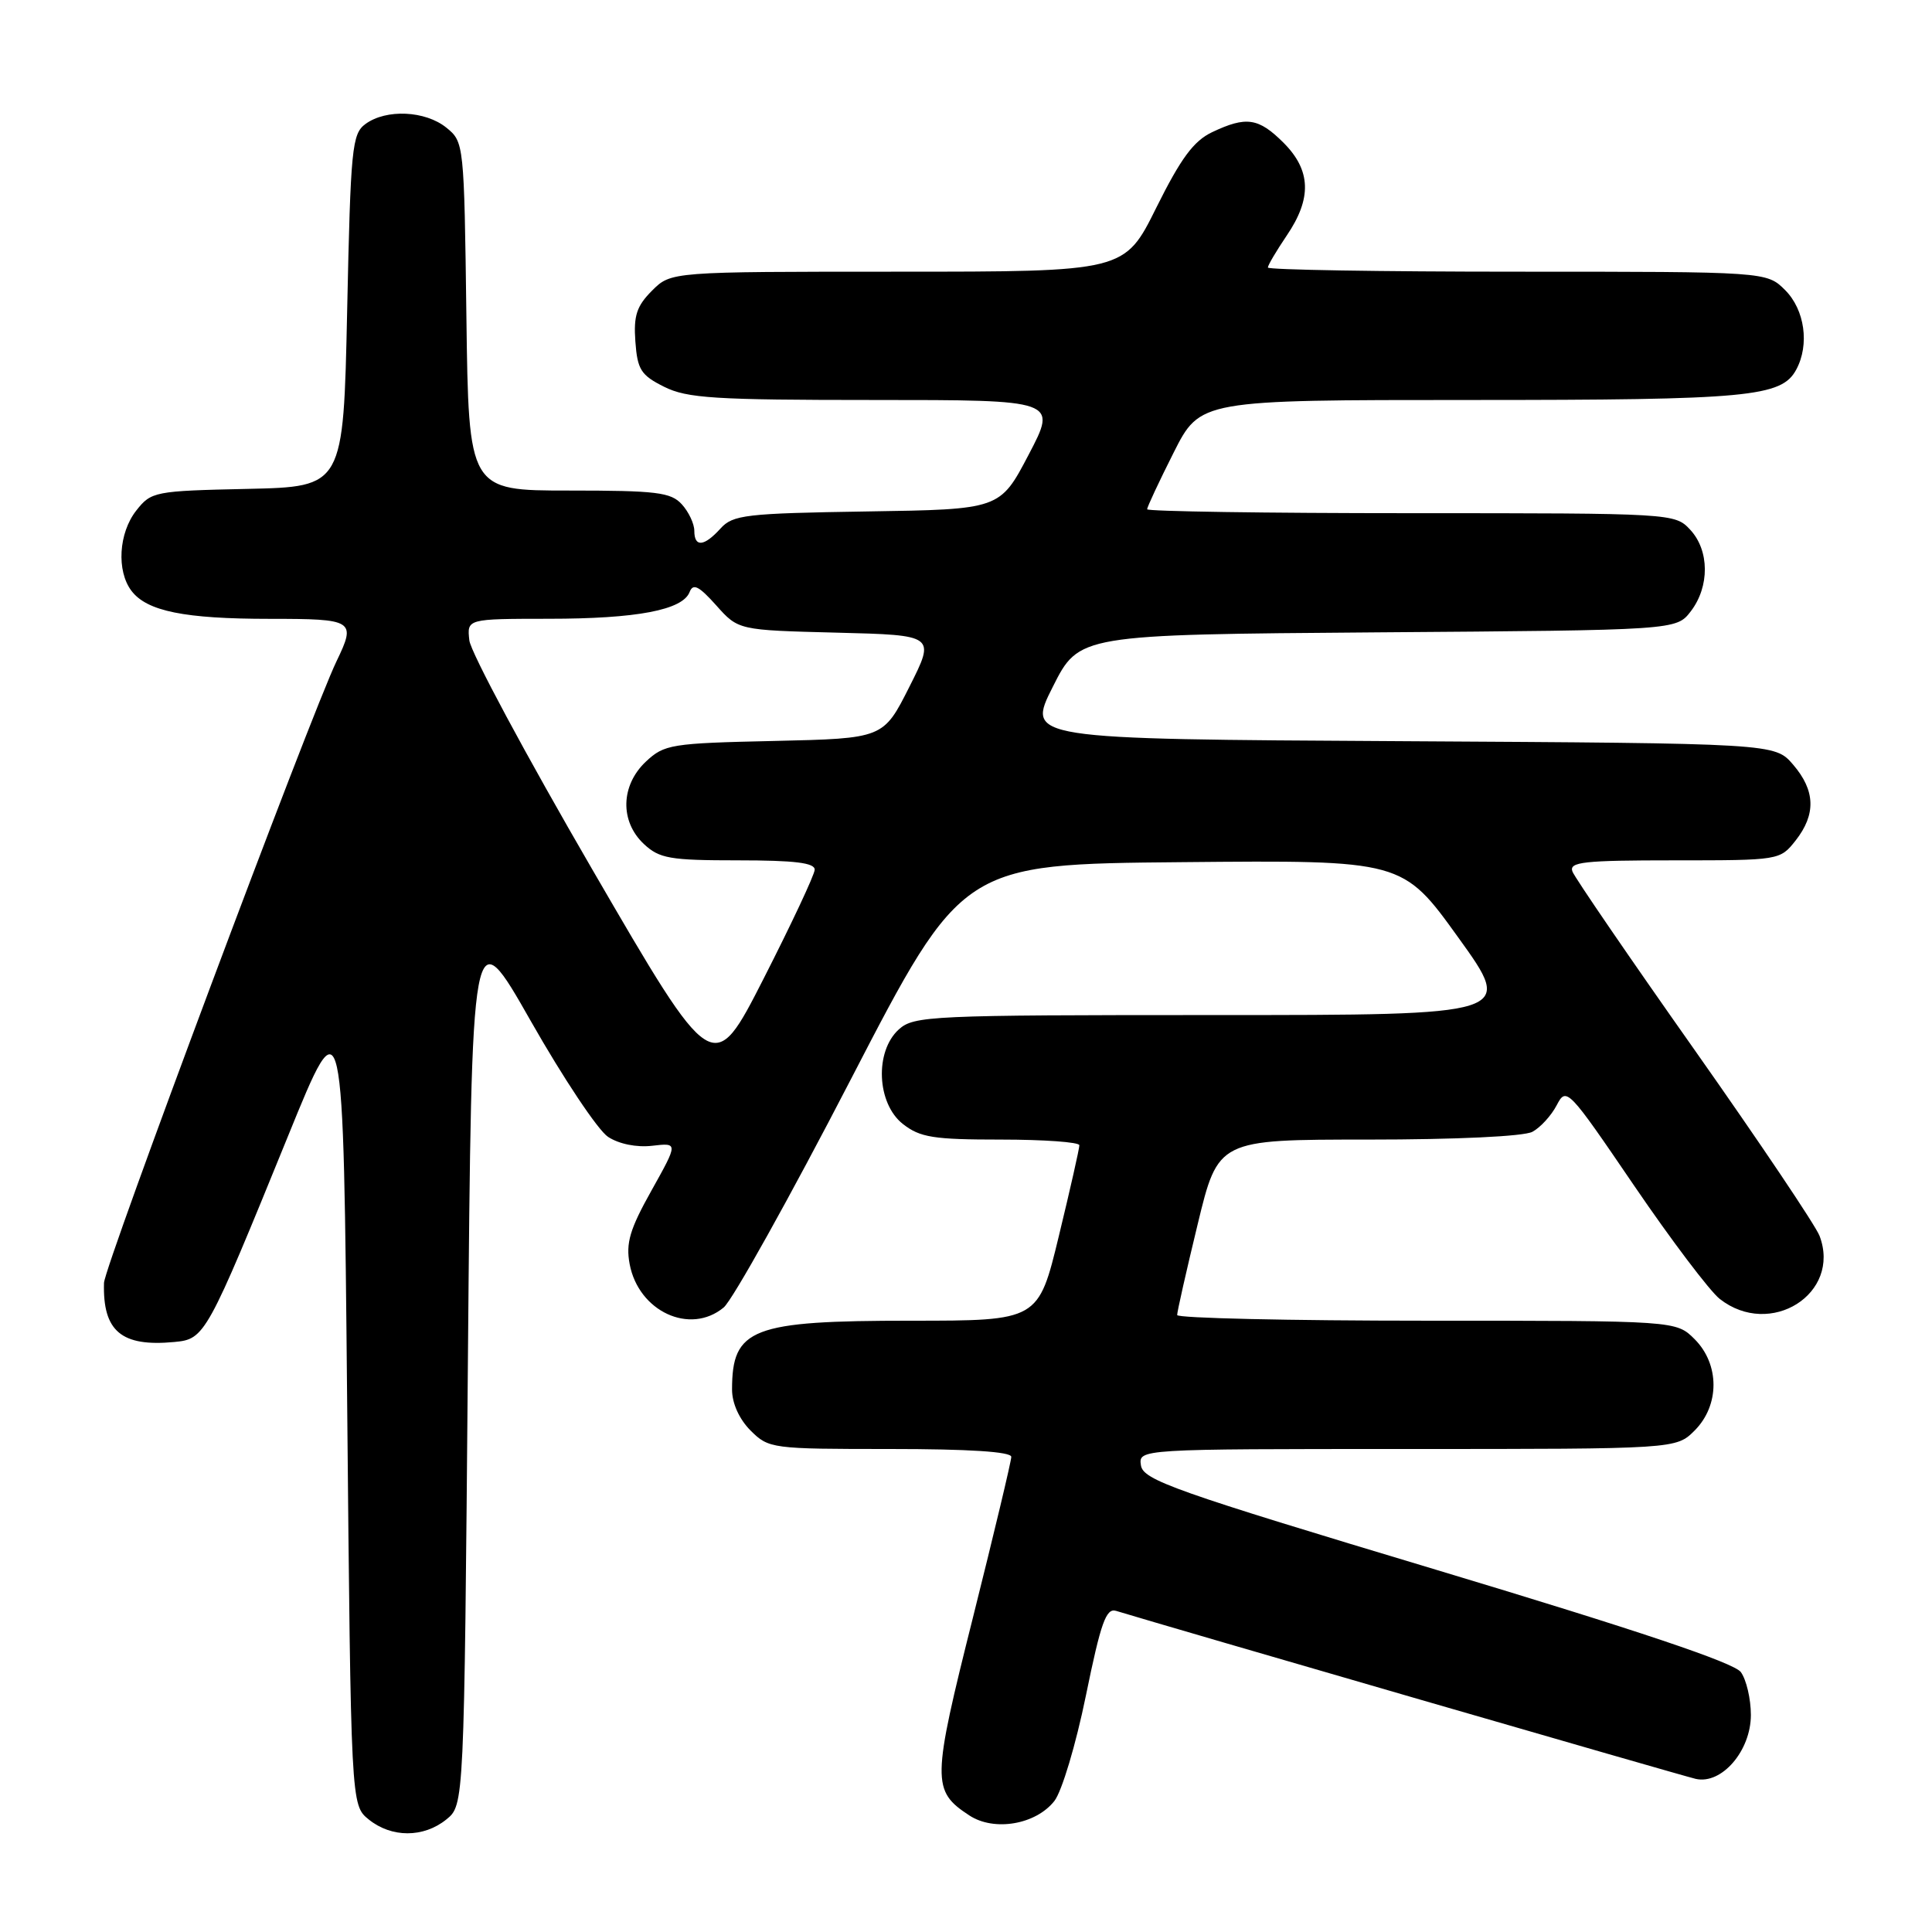 <?xml version="1.0" encoding="UTF-8" standalone="no"?>
<!DOCTYPE svg PUBLIC "-//W3C//DTD SVG 1.1//EN" "http://www.w3.org/Graphics/SVG/1.1/DTD/svg11.dtd" >
<svg xmlns="http://www.w3.org/2000/svg" xmlns:xlink="http://www.w3.org/1999/xlink" version="1.1" viewBox="0 0 256 256">
 <g >
 <path fill="currentColor"
d=" M 59.14 241.09 C 61.50 239.18 61.50 239.18 62.00 180.35 C 62.50 121.52 62.50 121.52 70.33 135.29 C 74.63 142.86 79.24 149.77 80.57 150.64 C 82.02 151.59 84.35 152.06 86.42 151.82 C 89.86 151.42 89.86 151.42 86.33 157.74 C 83.45 162.88 82.91 164.71 83.43 167.49 C 84.61 173.78 91.44 176.94 95.89 173.25 C 97.05 172.29 104.64 158.68 112.75 143.00 C 127.50 114.50 127.50 114.50 156.67 114.24 C 185.85 113.97 185.85 113.97 193.24 124.24 C 200.63 134.50 200.63 134.50 160.92 134.50 C 123.27 134.50 121.10 134.60 119.10 136.40 C 115.88 139.32 116.17 146.20 119.63 148.93 C 121.92 150.72 123.66 151.00 132.63 151.00 C 138.34 151.00 143.01 151.34 143.02 151.75 C 143.03 152.16 141.81 157.56 140.31 163.75 C 137.59 175.00 137.59 175.00 120.74 175.00 C 99.59 175.00 97.00 176.00 97.00 184.13 C 97.00 185.94 97.95 188.04 99.45 189.55 C 101.86 191.95 102.25 192.00 117.95 192.00 C 128.36 192.00 134.00 192.36 134.00 193.04 C 134.00 193.61 131.72 203.15 128.94 214.25 C 123.47 236.03 123.45 237.28 128.45 240.56 C 131.73 242.71 137.25 241.77 139.71 238.64 C 140.70 237.38 142.57 231.13 143.89 224.66 C 145.87 214.99 146.56 213.04 147.89 213.45 C 154.67 215.52 222.97 235.32 224.69 235.71 C 228.12 236.49 232.00 232.00 232.00 227.24 C 232.00 225.12 231.40 222.56 230.67 221.56 C 229.76 220.32 217.05 216.05 190.42 208.04 C 155.58 197.57 151.47 196.12 151.18 194.17 C 150.86 192.00 150.86 192.00 186.48 192.00 C 222.09 192.00 222.09 192.00 224.55 189.55 C 227.88 186.21 227.88 180.79 224.55 177.45 C 222.09 175.00 222.09 175.00 189.05 175.00 C 170.87 175.00 155.99 174.66 155.98 174.25 C 155.97 173.84 157.19 168.44 158.69 162.25 C 161.41 151.00 161.41 151.00 181.27 151.00 C 192.92 151.00 201.92 150.58 203.05 149.97 C 204.10 149.41 205.55 147.83 206.27 146.45 C 207.55 144.00 207.75 144.21 216.52 157.09 C 221.44 164.31 226.55 171.07 227.87 172.11 C 234.57 177.38 244.01 171.42 241.10 163.76 C 240.58 162.39 233.12 151.30 224.54 139.12 C 215.95 126.94 208.67 116.30 208.36 115.49 C 207.87 114.21 209.81 114.00 221.82 114.00 C 235.79 114.00 235.86 113.99 237.93 111.37 C 240.65 107.90 240.55 104.75 237.59 101.31 C 235.17 98.50 235.17 98.50 185.59 98.21 C 136.01 97.93 136.01 97.93 139.50 91.01 C 142.98 84.09 142.98 84.09 182.55 83.79 C 222.12 83.50 222.12 83.50 224.04 81.00 C 226.55 77.72 226.52 72.94 223.96 70.19 C 221.94 68.02 221.64 68.00 186.96 68.00 C 167.73 68.00 152.00 67.76 152.00 67.48 C 152.00 67.19 153.58 63.81 155.51 59.98 C 159.03 53.00 159.03 53.00 194.86 53.00 C 231.79 53.00 236.07 52.60 238.02 48.96 C 239.79 45.66 239.14 41.05 236.55 38.45 C 234.09 36.00 234.09 36.00 201.05 36.00 C 182.87 36.00 168.00 35.75 168.00 35.45 C 168.00 35.14 169.13 33.24 170.50 31.21 C 173.85 26.28 173.72 22.57 170.08 18.92 C 166.76 15.61 165.14 15.37 160.62 17.51 C 158.16 18.68 156.48 20.96 153.22 27.51 C 149.01 36.00 149.01 36.00 118.96 36.00 C 88.91 36.00 88.91 36.00 86.40 38.51 C 84.36 40.55 83.94 41.83 84.19 45.26 C 84.46 48.98 84.93 49.72 88.00 51.25 C 91.04 52.77 94.67 53.00 115.80 53.00 C 140.10 53.00 140.10 53.00 136.30 60.25 C 132.50 67.50 132.50 67.50 114.88 67.77 C 98.80 68.02 97.11 68.22 95.48 70.02 C 93.29 72.44 92.00 72.55 92.00 70.33 C 92.00 69.41 91.26 67.83 90.35 66.83 C 88.90 65.23 87.01 65.00 75.40 65.00 C 62.10 65.00 62.10 65.00 61.80 41.91 C 61.50 19.02 61.48 18.80 59.14 16.91 C 56.35 14.66 51.18 14.42 48.44 16.42 C 46.64 17.73 46.46 19.54 46.00 41.17 C 45.50 64.50 45.50 64.50 32.80 64.78 C 20.46 65.05 20.04 65.13 18.05 67.66 C 15.72 70.63 15.42 75.65 17.42 78.29 C 19.47 80.99 24.44 82.00 35.74 82.00 C 46.91 82.00 47.21 82.19 44.60 87.60 C 41.14 94.78 13.85 167.74 13.78 169.99 C 13.60 176.40 16.09 178.49 23.11 177.82 C 27.15 177.44 27.38 177.02 38.18 150.50 C 45.50 132.50 45.50 132.50 46.00 185.84 C 46.50 239.18 46.50 239.18 48.86 241.09 C 51.88 243.53 56.12 243.53 59.14 241.09 Z  M 78.50 115.24 C 69.70 100.09 62.36 86.42 62.19 84.85 C 61.87 82.00 61.87 82.00 72.69 81.99 C 84.39 81.99 90.47 80.83 91.38 78.44 C 91.84 77.26 92.61 77.65 94.90 80.21 C 97.83 83.50 97.83 83.50 110.89 83.83 C 123.95 84.16 123.95 84.16 120.50 91.00 C 117.05 97.85 117.05 97.85 102.60 98.18 C 88.91 98.48 88.02 98.63 85.58 100.92 C 82.24 104.07 82.12 108.83 85.31 111.83 C 87.38 113.76 88.73 114.00 97.81 114.00 C 105.32 114.00 107.99 114.33 107.95 115.25 C 107.92 115.94 104.88 122.41 101.20 129.64 C 94.50 142.79 94.50 142.79 78.50 115.24 Z "/>
</g>
</svg>